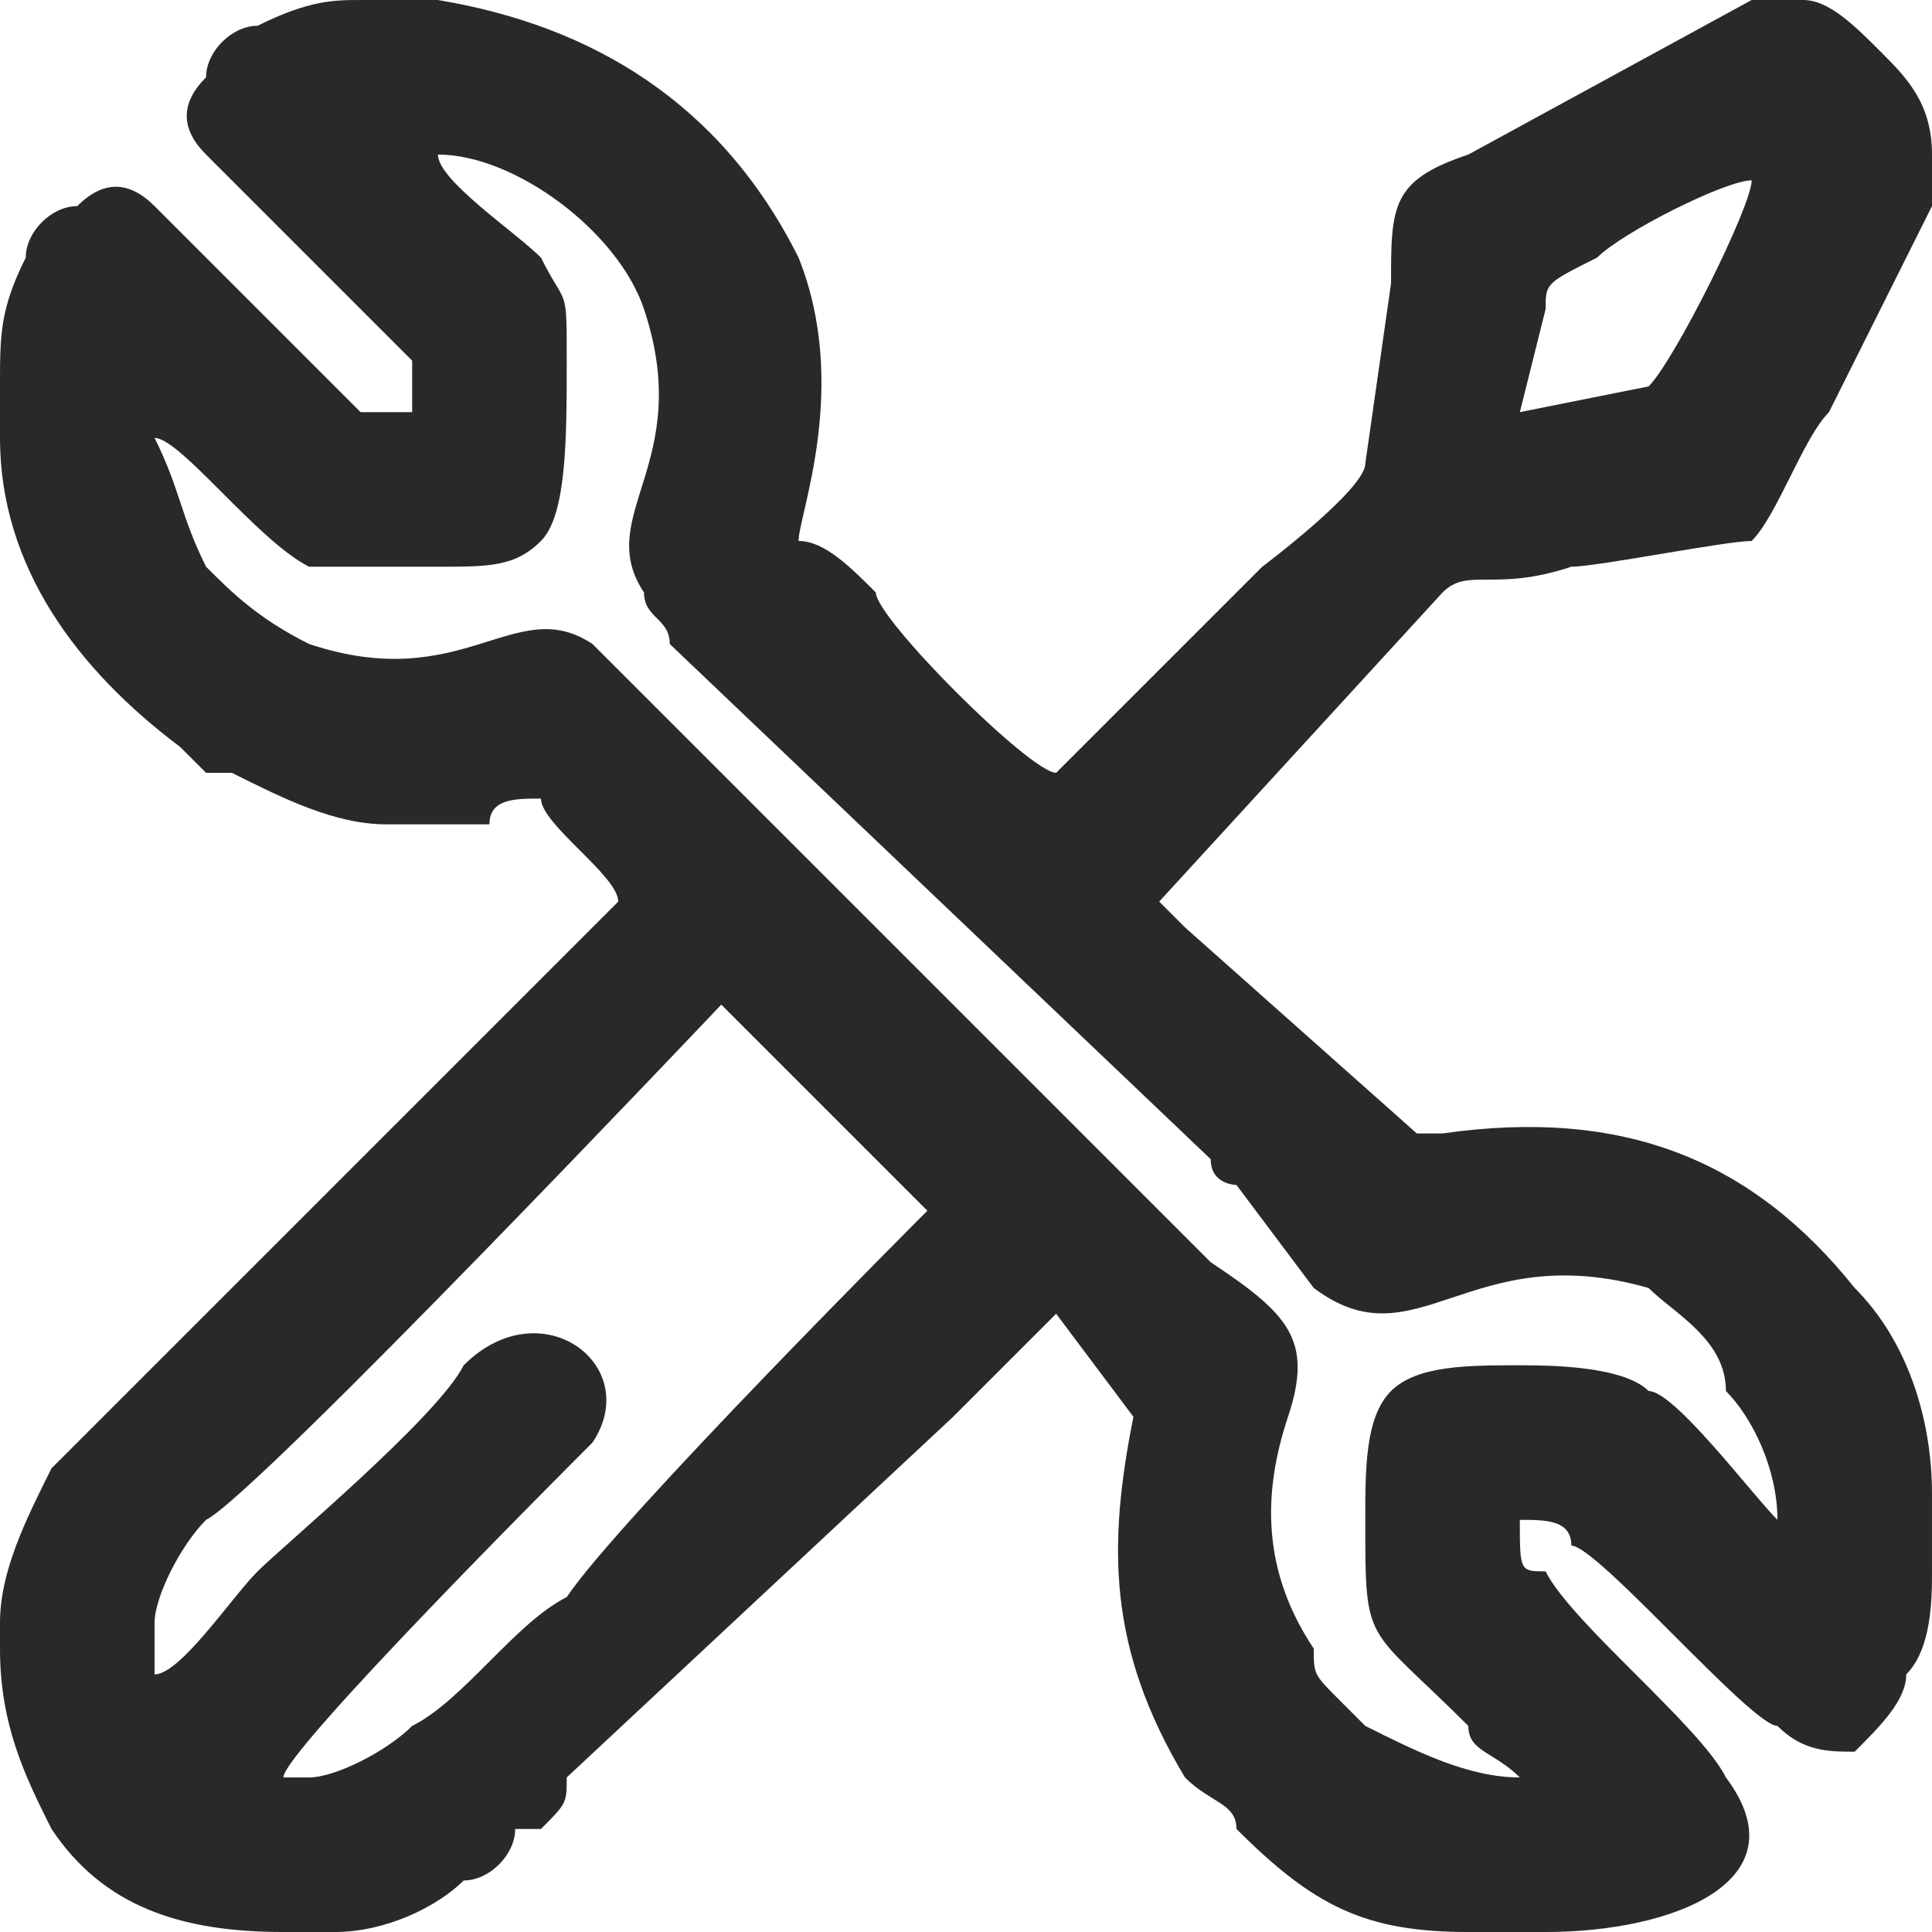 <?xml version="1.0" encoding="UTF-8"?>
<!DOCTYPE svg PUBLIC "-//W3C//DTD SVG 1.0//EN" "http://www.w3.org/TR/2001/REC-SVG-20010904/DTD/svg10.dtd">
<!-- Creator: CorelDRAW 2018 (64 Bit Versão de avaliação) -->
<svg xmlns="http://www.w3.org/2000/svg" xml:space="preserve" width="41px" height="41px" version="1.0" shape-rendering="geometricPrecision" text-rendering="geometricPrecision" image-rendering="optimizeQuality" fill-rule="evenodd" clip-rule="evenodd"
viewBox="0 0 0.75 0.75"
 xmlns:xlink="http://www.w3.org/1999/xlink">
 <g id="Camada_x0020_1">
  <path fill="#292929" d="M0.12 0.69c-0.01,0 -0.01,0 -0.01,0 0,-0.01 0.11,-0.12 0.12,-0.13 0.02,-0.03 -0.02,-0.06 -0.05,-0.03 0,0 0,0 0,0 -0.01,0.02 -0.07,0.07 -0.08,0.08 -0.01,0.01 -0.03,0.04 -0.04,0.04 0,-0.01 0,-0.01 0,-0.02 0,-0.01 0.01,-0.03 0.02,-0.04 0.02,-0.01 0.2,-0.2 0.2,-0.2l0.08 0.08c0,0 -0.12,0.12 -0.14,0.15 -0.02,0.01 -0.04,0.04 -0.06,0.05 -0.01,0.01 -0.03,0.02 -0.04,0.02zm0.02 -0.69l0.03 0c0.06,0.01 0.11,0.04 0.14,0.1 0.02,0.05 0,0.1 0,0.11 0.01,0 0.02,0.01 0.03,0.02 0,0.01 0.06,0.07 0.07,0.07 0,0 0.07,-0.07 0.08,-0.08 0,0 0.04,-0.03 0.04,-0.04l0.01 -0.07c0,-0.03 0,-0.04 0.03,-0.05l0.11 -0.06c0,0 0.01,0 0.01,0l0.01 0c0.01,0 0.02,0.01 0.03,0.02 0.01,0.01 0.02,0.02 0.02,0.04l0 0c0,0.01 0,0.01 0,0.02 -0.01,0.02 -0.03,0.06 -0.04,0.08 -0.01,0.01 -0.02,0.04 -0.03,0.05 -0.01,0 -0.06,0.01 -0.07,0.01 -0.03,0.01 -0.04,0 -0.05,0.01l-0.11 0.12c0,0 0.01,0.01 0.01,0.01l0.09 0.08c0,0 0.01,0 0.01,0 0.07,-0.01 0.12,0.01 0.16,0.06 0.02,0.02 0.03,0.05 0.03,0.08l0 0.03c0,0.01 0,0.03 -0.01,0.04 0,0.01 -0.01,0.02 -0.02,0.03 -0.01,0 -0.02,0 -0.03,-0.01 -0.01,0 -0.07,-0.07 -0.08,-0.07 0,-0.01 -0.01,-0.01 -0.02,-0.01 0,0.02 0,0.02 0.01,0.02 0.01,0.02 0.06,0.06 0.07,0.08 0.03,0.04 -0.02,0.06 -0.07,0.06l-0.02 0c0,0 0,0 -0.01,0 -0.04,0 -0.06,-0.01 -0.09,-0.04 0,-0.01 -0.01,-0.01 -0.02,-0.02 -0.03,-0.05 -0.03,-0.09 -0.02,-0.14l-0.03 -0.04c-0.01,0.01 -0.03,0.03 -0.04,0.04l-0.15 0.14c0,0.01 0,0.01 -0.01,0.02 0,0 0,0 0,0 0,0 0,0 -0.01,0 0,0.01 -0.01,0.02 -0.02,0.02 -0.01,0.01 -0.03,0.02 -0.05,0.02l-0.02 0c-0.04,0 -0.07,-0.01 -0.09,-0.04 -0.01,-0.02 -0.02,-0.04 -0.02,-0.07l0 -0.01c0,-0.02 0.01,-0.04 0.02,-0.06l0.22 -0.22c0,-0.01 -0.03,-0.03 -0.03,-0.04 -0.01,0 -0.02,0 -0.02,0.01 -0.01,0 -0.01,0 -0.02,0 -0.01,0 -0.01,0 -0.02,0 -0.02,0 -0.04,-0.01 -0.06,-0.02 -0.01,0 -0.01,0 -0.01,0l-0.01 -0.01c-0.04,-0.03 -0.07,-0.07 -0.07,-0.12l0 -0.02c0,-0.02 0,-0.03 0.01,-0.05 0,-0.01 0.01,-0.02 0.02,-0.02 0.01,-0.01 0.02,-0.01 0.03,0 0.01,0.01 0.07,0.07 0.08,0.08 0,0 0.01,0 0.02,0 0,-0.01 0,-0.01 0,-0.02 -0.02,-0.02 -0.07,-0.07 -0.08,-0.08 -0.01,-0.01 -0.01,-0.02 0,-0.03 0,-0.01 0.01,-0.02 0.02,-0.02 0.02,-0.01 0.03,-0.01 0.04,-0.01zm0.41 0.44l0 0zm-0.24 -0.23l0 0zm0.37 -0.14c0,0.01 -0.03,0.07 -0.04,0.08 0,0 0,0 0,0l-0.05 0.01 0.01 -0.04c0,-0.01 0,-0.01 0.02,-0.02 0.01,-0.01 0.05,-0.03 0.06,-0.03zm0 0l0 0zm-0.51 -0.01c0.03,0 0.07,0.03 0.08,0.06 0.02,0.06 -0.02,0.08 0,0.11 0,0.01 0.01,0.01 0.01,0.02l0.21 0.2c0,0.01 0.01,0.01 0.01,0.01l0.03 0.04c0.04,0.03 0.06,-0.02 0.13,0 0.01,0.01 0.03,0.02 0.03,0.04 0.01,0.01 0.02,0.03 0.02,0.05 -0.01,-0.01 -0.04,-0.05 -0.05,-0.05 -0.01,-0.01 -0.04,-0.01 -0.05,-0.01 -0.02,0 -0.04,0 -0.05,0.01 -0.01,0.01 -0.01,0.03 -0.01,0.05 0,0.05 0,0.04 0.04,0.08 0,0.01 0.01,0.01 0.02,0.02 -0.02,0 -0.04,-0.01 -0.06,-0.02 0,0 0,0 0,0 -0.01,-0.01 -0.01,-0.01 -0.01,-0.01 -0.01,-0.01 -0.01,-0.01 -0.01,-0.02 -0.02,-0.03 -0.02,-0.06 -0.01,-0.09 0.01,-0.03 0,-0.04 -0.03,-0.06l-0.24 -0.24c-0.03,-0.02 -0.05,0.02 -0.11,0 -0.02,-0.01 -0.03,-0.02 -0.04,-0.03 -0.01,-0.02 -0.01,-0.03 -0.02,-0.05 0.01,0 0.04,0.04 0.06,0.05 0.01,0 0.03,0 0.05,0 0.02,0 0.03,0 0.04,-0.01 0.01,-0.01 0.01,-0.04 0.01,-0.07 0,-0.03 0,-0.02 -0.01,-0.04 -0.01,-0.01 -0.04,-0.03 -0.04,-0.04zm0 0l0 0z"/>
 </g>
</svg>
